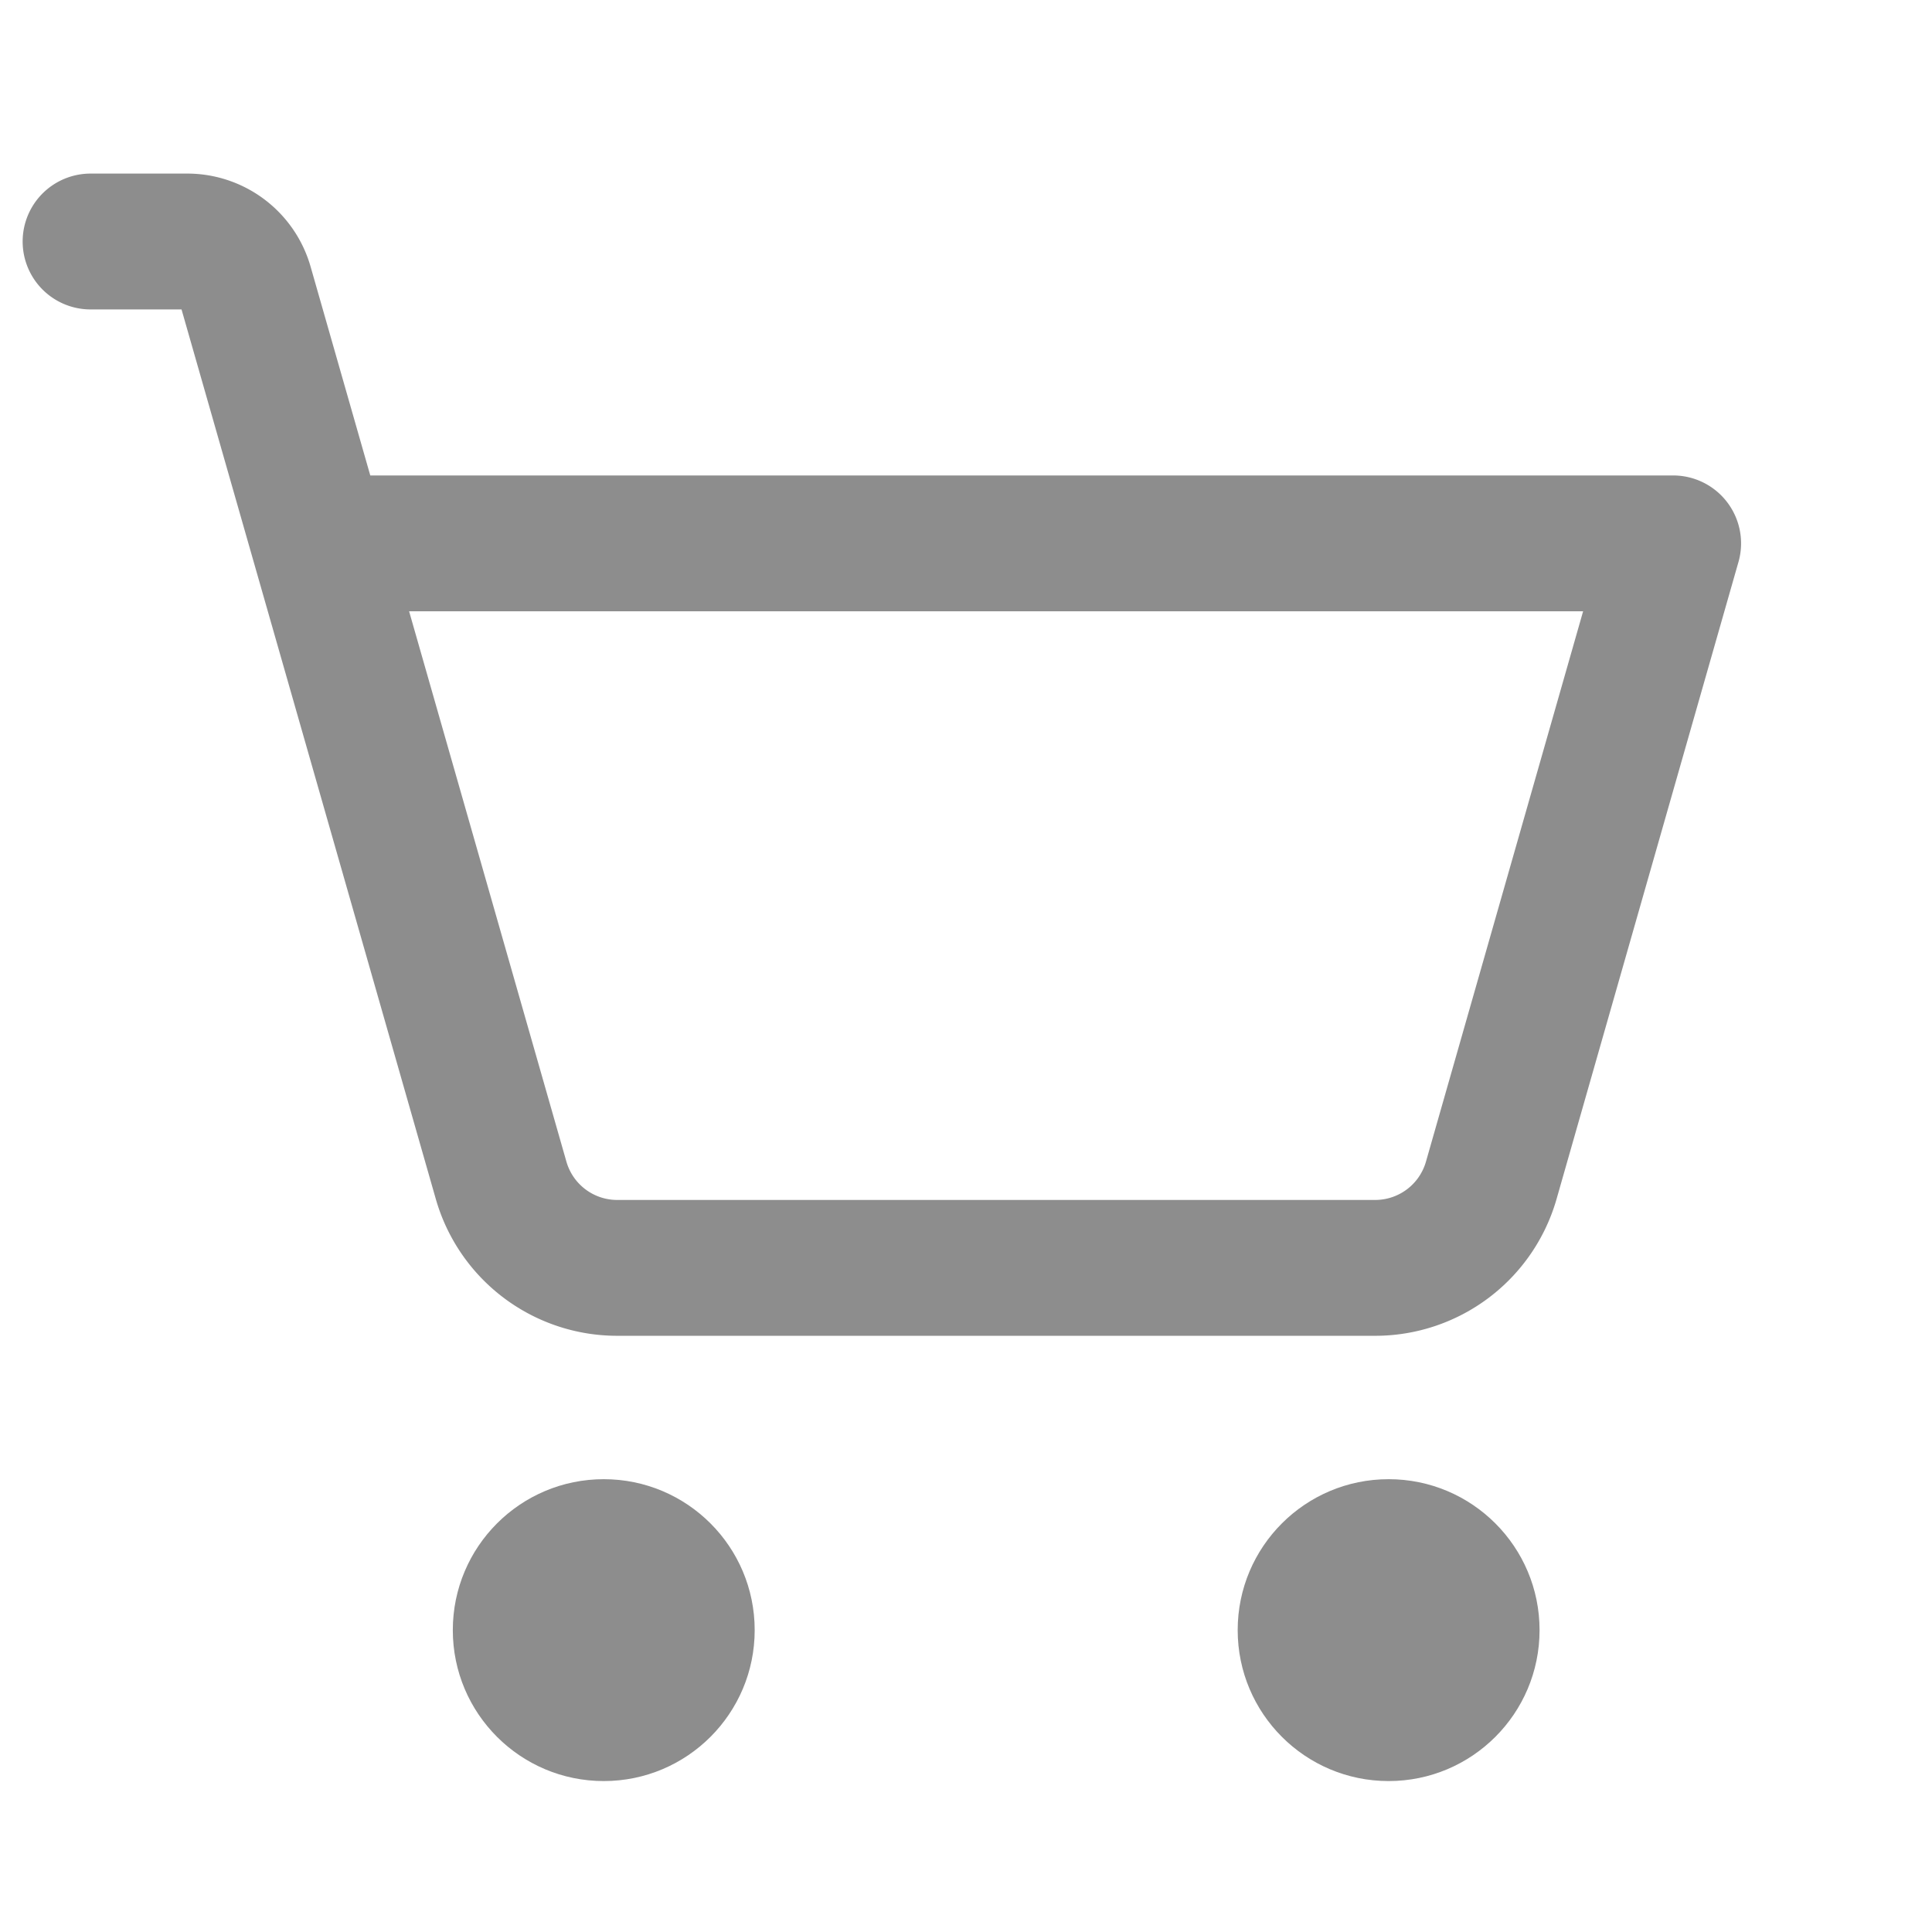 <svg viewBox="0 0 256 256" xmlns="http://www.w3.org/2000/svg"><path fill="none" d="M0 0h256v256H0z"></path><circle cx="80" cy="216" r="20" fill="#8d8d8d" class="fill-000000"></circle><circle cx="184" cy="216" r="20" fill="#8d8d8d" class="fill-000000"></circle><path d="M42.3 72h179.4l-24.1 84.4a16 16 0 0 1-15.4 11.6H81.8a16 16 0 0 1-15.4-11.6L32.5 37.8a8 8 0 0 0-7.7-5.8H12" fill="none" stroke="#8d8d8d" stroke-linecap="round" stroke-linejoin="round" stroke-width="18" class="stroke-000000"></path></svg>